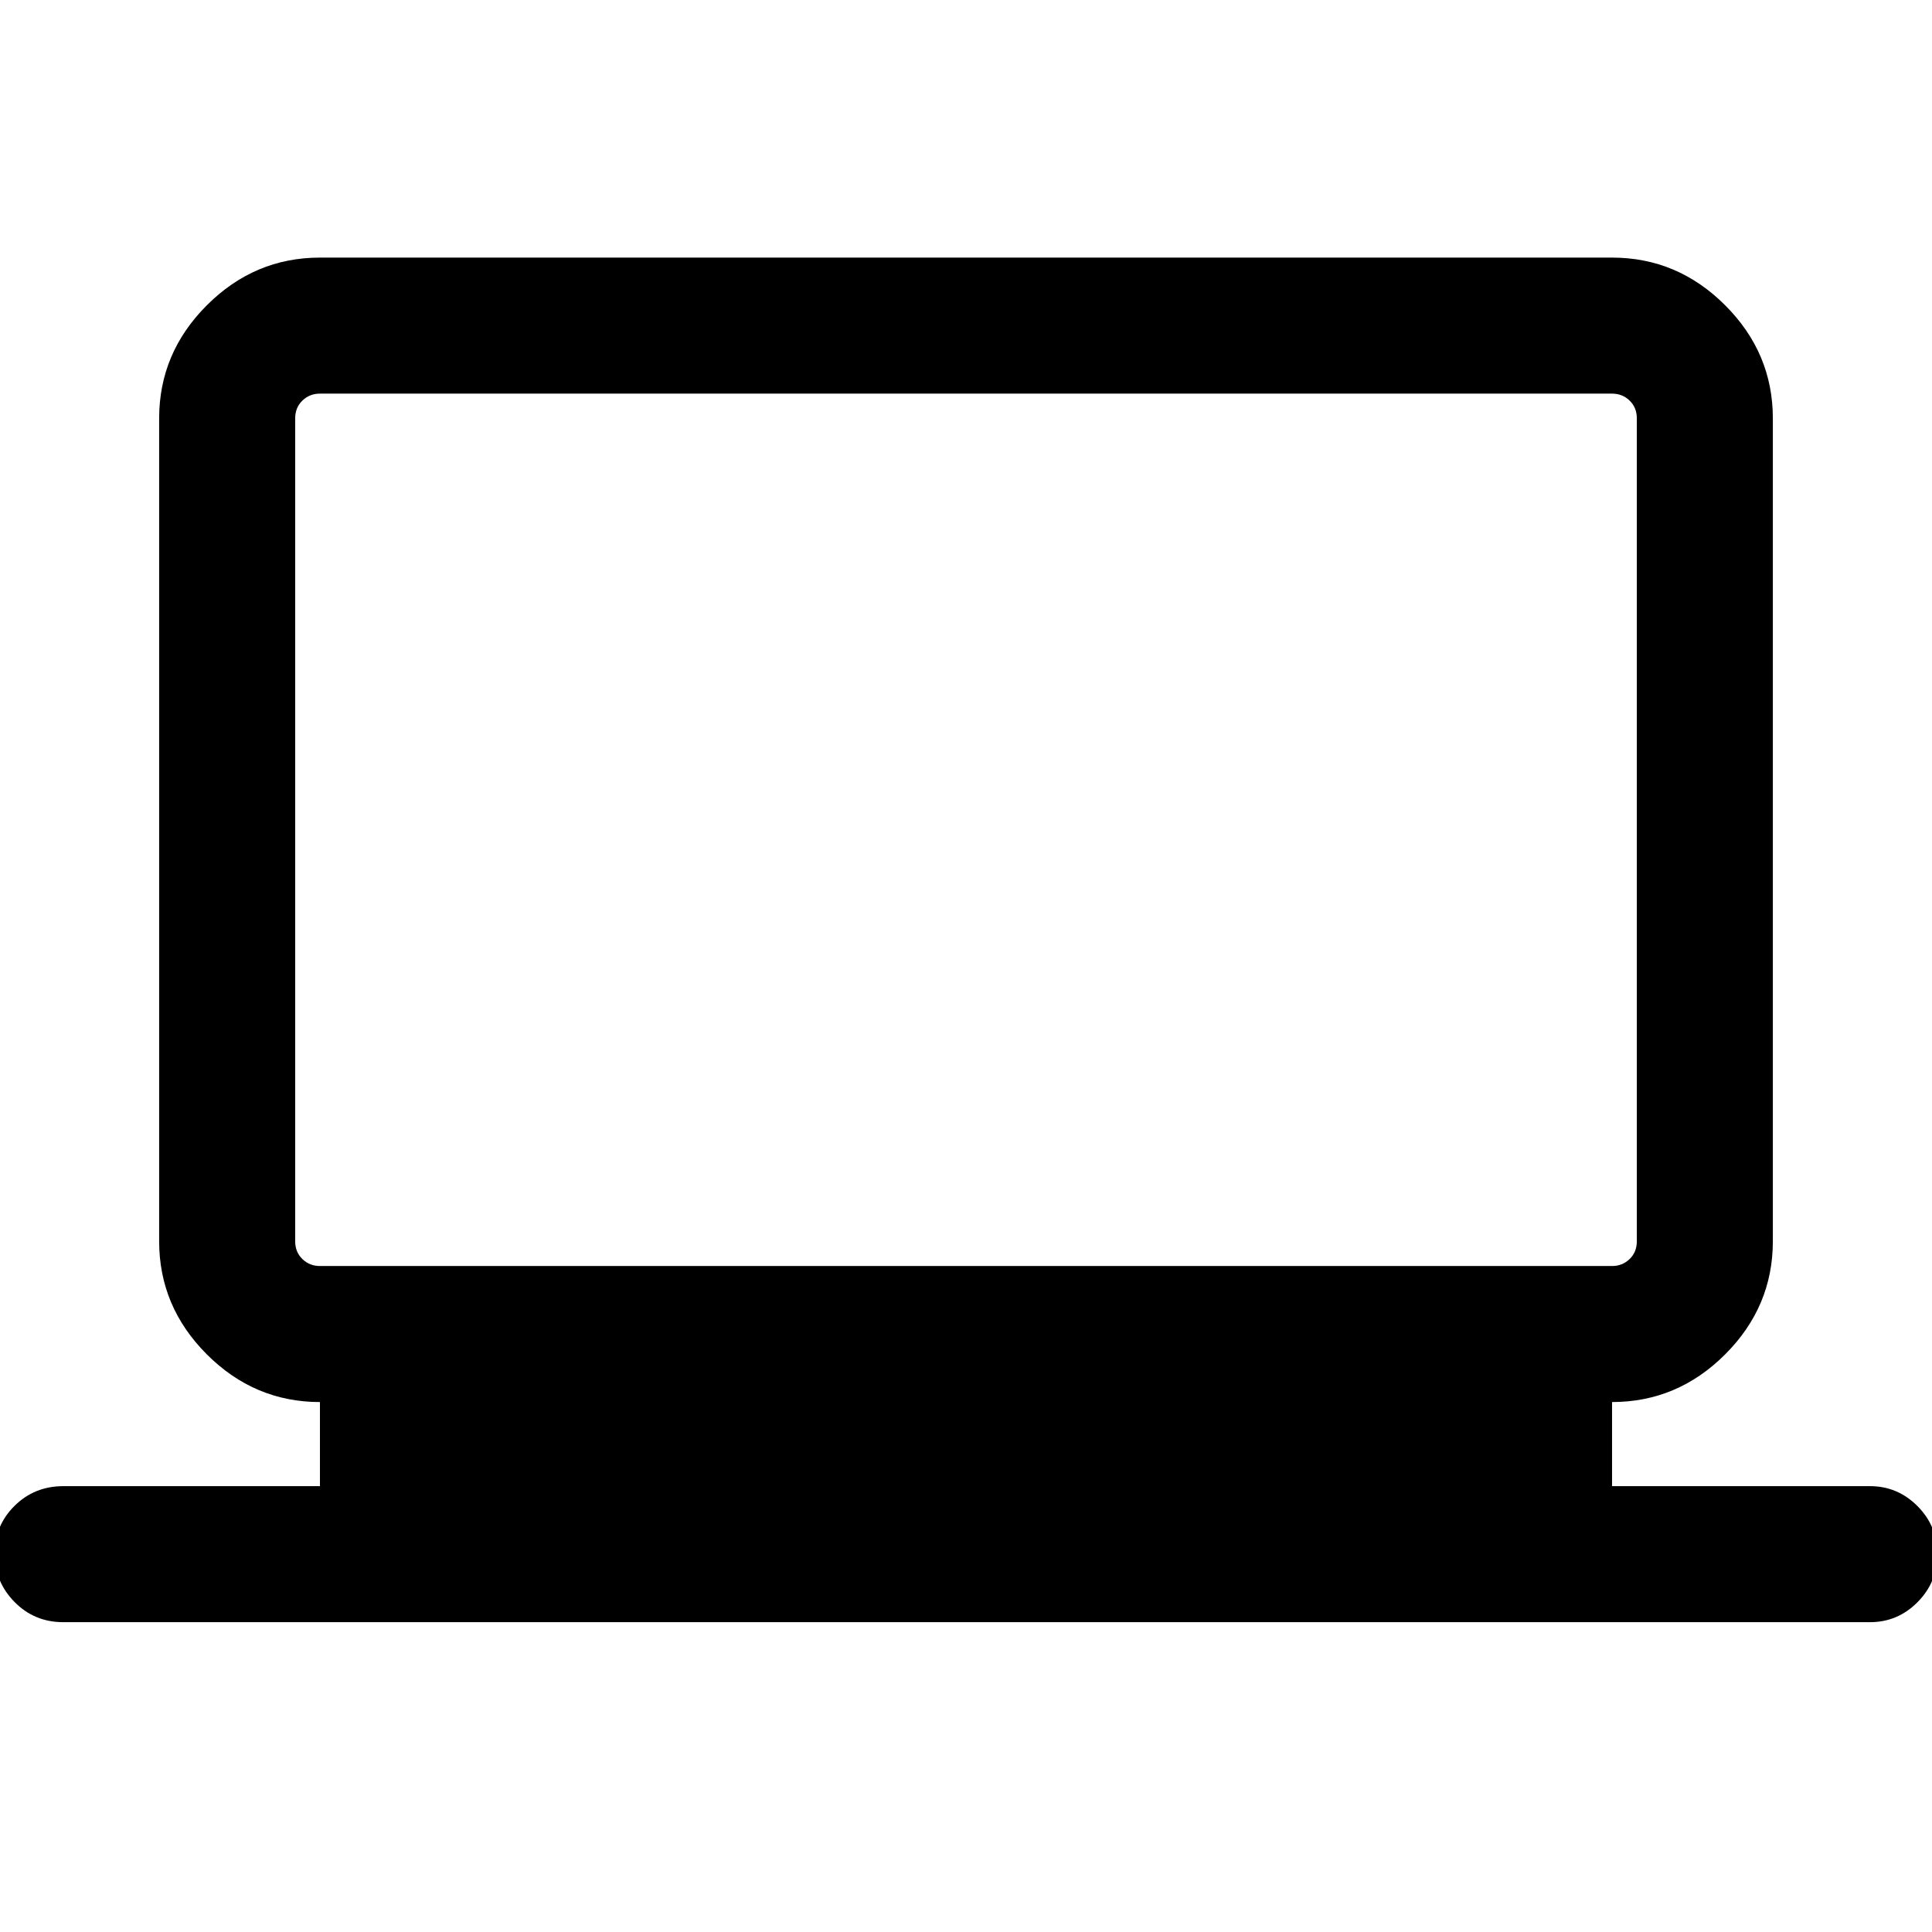 <svg xmlns="http://www.w3.org/2000/svg" height="40" viewBox="0 -960 960 960" width="40"><path d="M31.46-153.95q-14.36 0-24.24-10.04-9.88-10.04-9.88-24t9.88-23.75q9.88-9.8 24.24-9.8h127.52v-41.79q-32.52 0-56.21-23.7-23.69-23.69-23.69-56.2V-752.1q0-32.51 23.69-56.2 23.69-23.7 56.21-23.7h642.04q32.52 0 56.21 23.7 23.69 23.69 23.69 56.2v408.87q0 32.51-23.69 56.2-23.69 23.7-56.21 23.7v41.79H929.2q13.72 0 23.59 9.92 9.87 9.91 9.87 23.87t-9.87 23.88q-9.87 9.92-23.59 9.92H31.46Zm127.52-176.97h642.04q5.13 0 8.72-3.46 3.59-3.47 3.59-8.85V-752.1q0-5.39-3.59-8.85t-8.72-3.46H158.98q-5.13 0-8.72 3.46-3.59 3.46-3.59 8.85v408.87q0 5.38 3.59 8.85 3.59 3.46 8.72 3.46Zm-12.31 0v-433.49 433.49Z"/></svg>